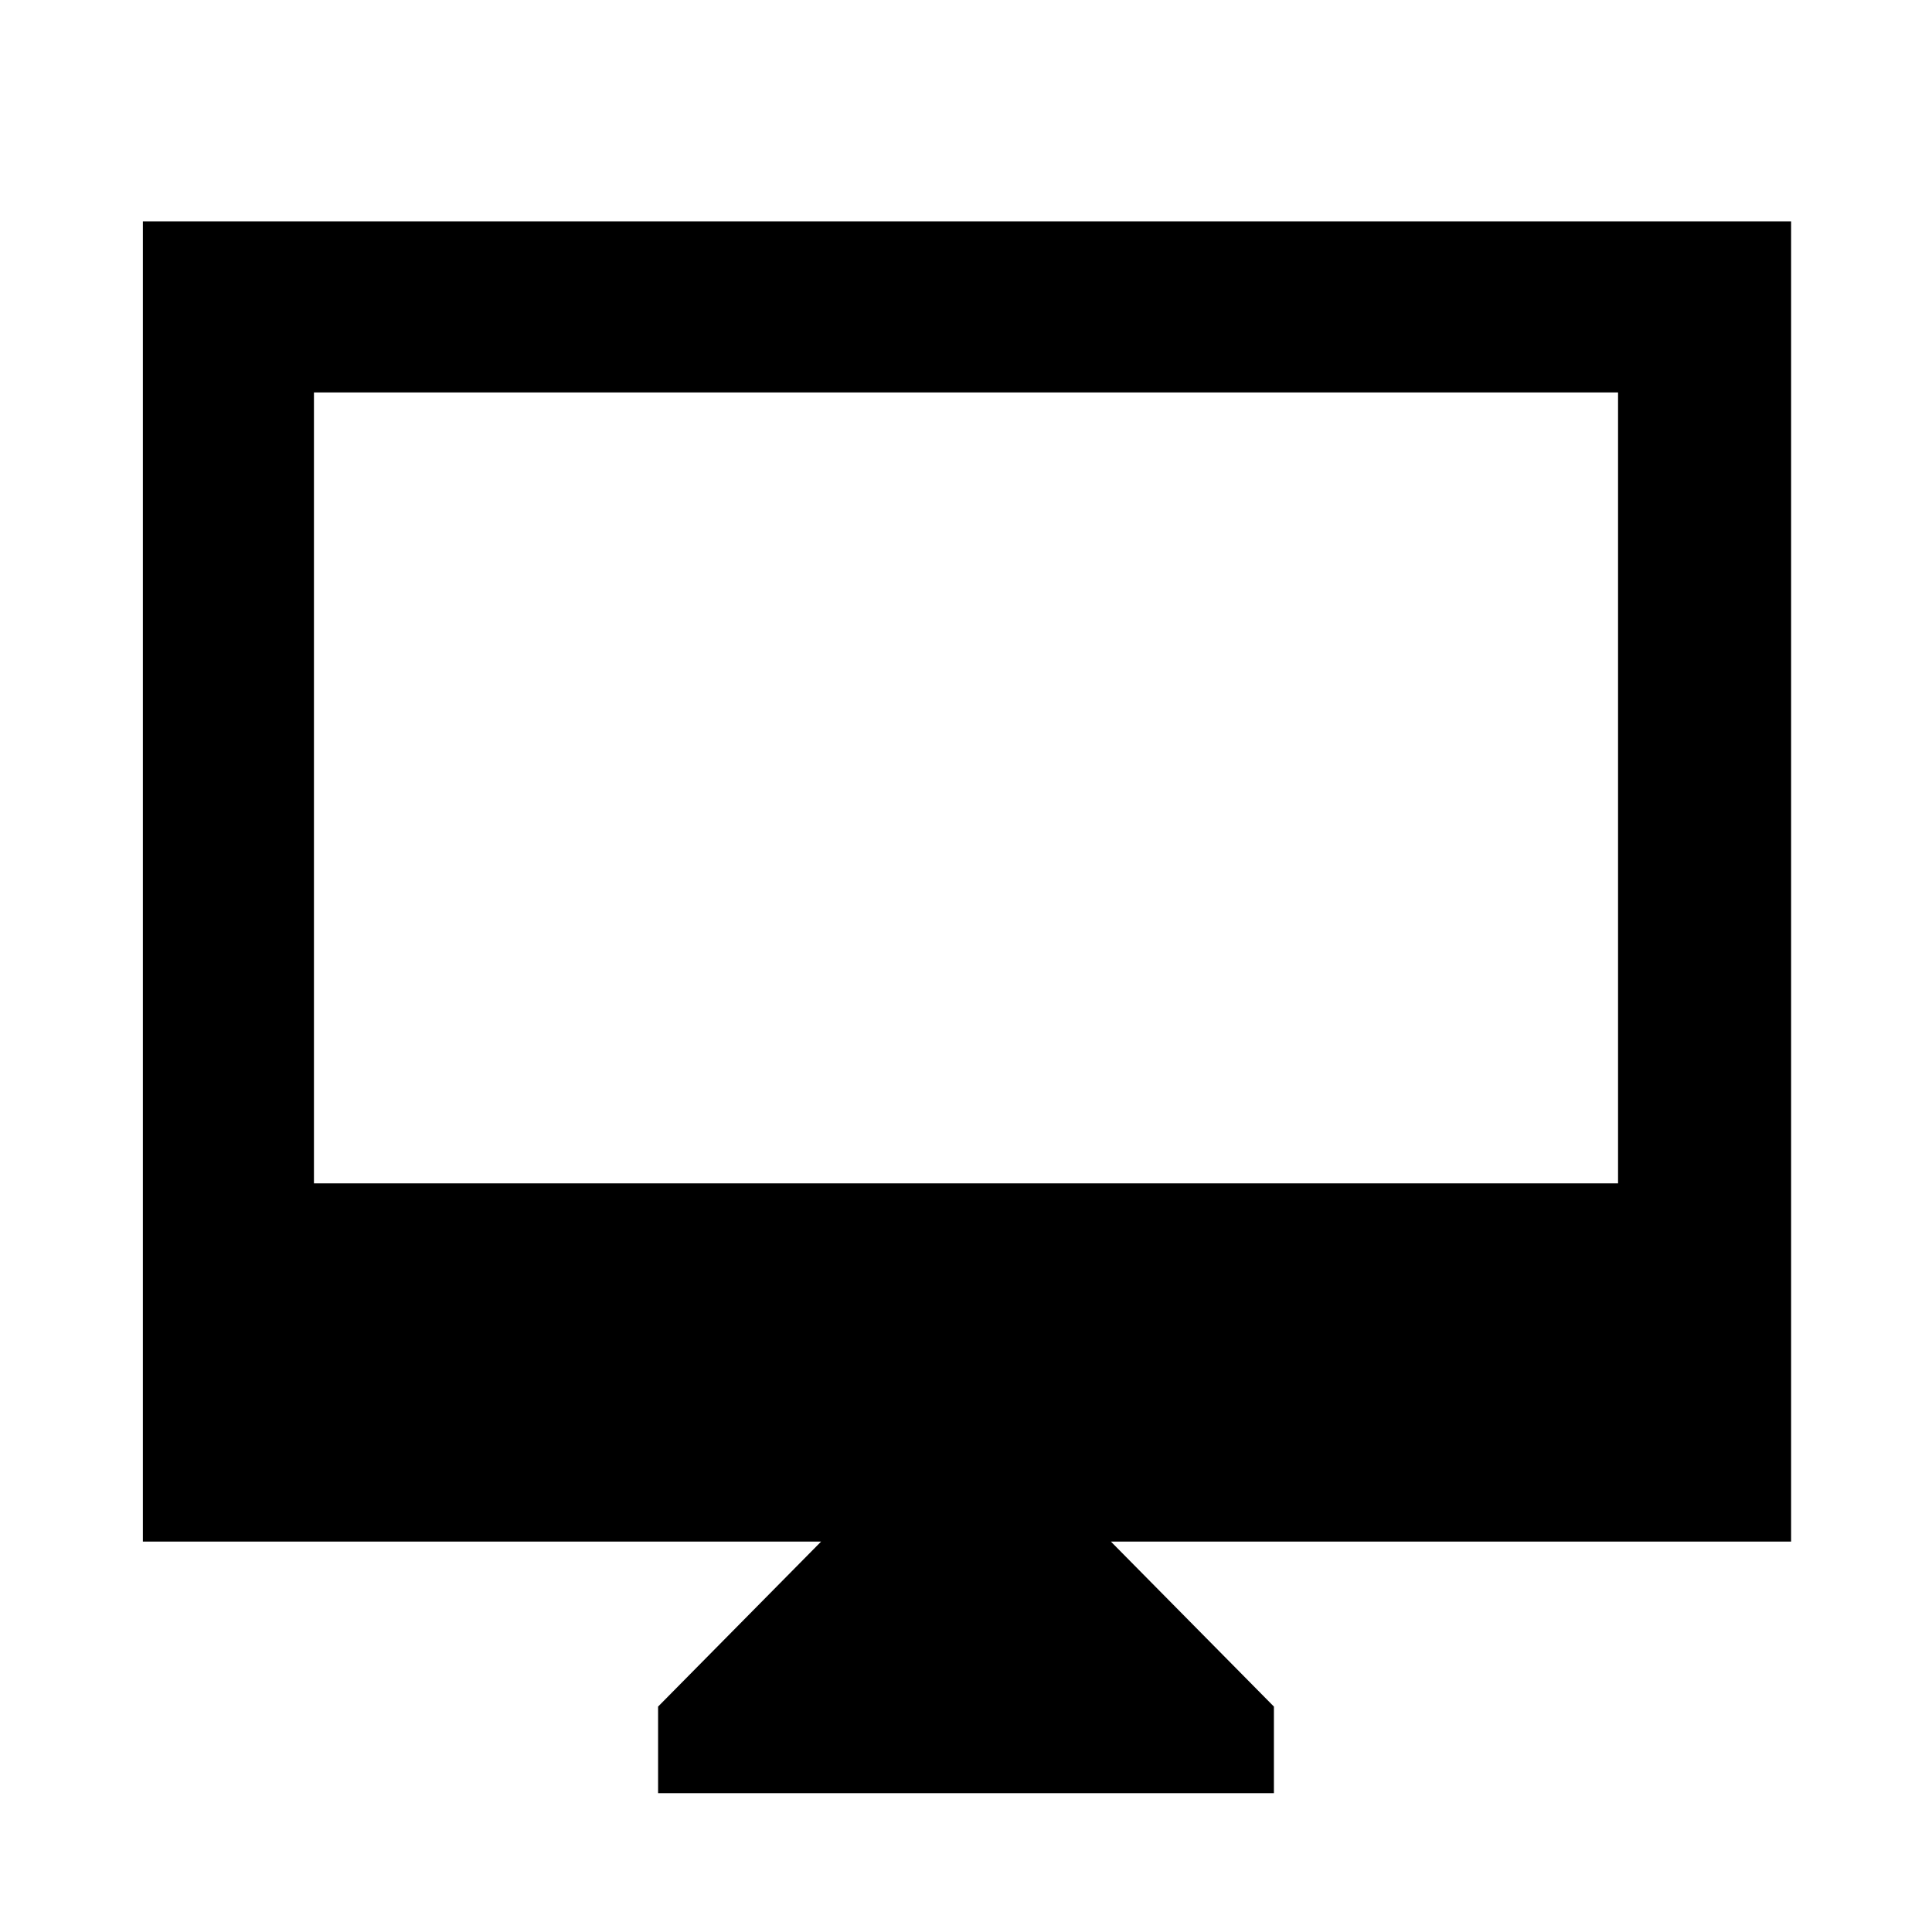 <svg xmlns="http://www.w3.org/2000/svg" height="40" width="40"><path d="M13.625 37.125V35.333L17 31.917H2.958V4.583H37.083V31.917H23L26.375 35.333V37.125ZM6.5 24.5H33.5V8.125H6.5ZM6.5 24.5V8.125V24.5Z"/></svg>